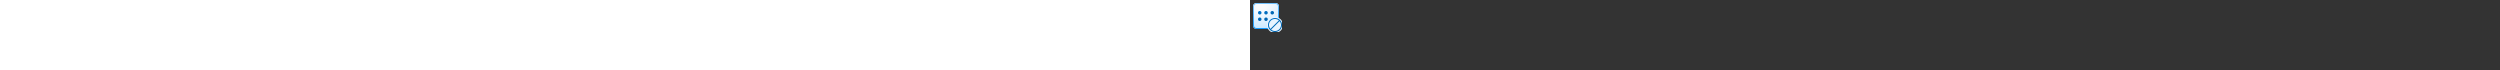 <?xml version="1.0" encoding="utf-8"?><svg xmlns="http://www.w3.org/2000/svg" width="100%" height="70" fill="currentColor" preserveAspectRatio="xMidYMid meet"><rect width="100%" height="100%" fill="#333333" stroke="none"/><g clip-path="url(#icon-e813021122892a1c__icon-9615979754b4d6b4__a)"><mask id="icon-bb4a7afc83a608d9__icon-5e2d2493c8795d30__b" width="32" height="32" x="0" y="0" maskUnits="userSpaceOnUse" style="mask-type:luminance"><path fill="#FFFFFF" d="M32 0H0v32h32V0Z" /></mask><g mask="url(#icon-bb4a7afc83a608d9__icon-5e2d2493c8795d30__b)"><path fill="url(#icon-d08499c507a27d35__icon-d9eab7f73719f008__c)" d="M3 6.5A3.5 3.5 0 0 1 6.5 3h19A3.5 3.5 0 0 1 29 6.5v19a3.5 3.5 0 0 1-3.5 3.5h-19A3.5 3.5 0 0 1 3 25.5v-19Z" /><path fill="url(#icon-cbbc072f724848ee__icon-69a716bd04706e1a__d)" fill-opacity=".2" d="M3 6.5A3.5 3.5 0 0 1 6.5 3h19A3.5 3.5 0 0 1 29 6.5v19a3.5 3.5 0 0 1-3.5 3.5h-19A3.5 3.5 0 0 1 3 25.5v-19Z" /><path fill="url(#icon-8f75592c68423f0c__icon-b1906e83ae64e799__e)" fill-rule="evenodd" d="M25.5 4h-19A2.5 2.5 0 0 0 4 6.5v19A2.5 2.5 0 0 0 6.5 28h19a2.5 2.5 0 0 0 2.5-2.5v-19A2.5 2.5 0 0 0 25.5 4Zm-19-1A3.5 3.5 0 0 0 3 6.5v19A3.5 3.5 0 0 0 6.5 29h19a3.5 3.5 0 0 0 3.5-3.5v-19A3.5 3.5 0 0 0 25.5 3h-19Z" clip-rule="evenodd" /><path fill="url(#icon-59d1b52aa99dfa05__icon-17712b25a4ceac51__f)" d="M9.75 14.5a1.75 1.75 0 1 0 0-3.5 1.75 1.75 0 0 0 0 3.5Z" /><path fill="url(#icon-63d98e5a1ccd723b__icon-c079cf064c09818e__g)" d="M16 14.5a1.75 1.75 0 1 0 0-3.5 1.75 1.75 0 0 0 0 3.5Z" /><path fill="url(#icon-afc62f987ceae09c__icon-2eec4efcd73d9984__h)" d="M11.5 19.25a1.75 1.75 0 1 1-3.5 0 1.75 1.75 0 0 1 3.5 0Z" /><path fill="url(#icon-215965075886d51d__icon-3243c6e77923acb5__i)" d="M16 21a1.75 1.75 0 1 0 0-3.5 1.75 1.75 0 0 0 0 3.5Z" /><path fill="url(#icon-a4aed21c9a503cc7__icon-f906c438da9a179f__j)" d="M24 12.75a1.75 1.75 0 1 1-3.5 0 1.75 1.75 0 0 1 3.5 0Z" /><path fill="#E9F5FF" d="M25 33a8 8 0 1 0 0-16 8 8 0 0 0 0 16Z" /><path fill="url(#icon-321615d9f70cef0d__icon-76fc59c7e3ef7f2f__k)" fill-rule="evenodd" d="M29.95 20.05a7 7 0 1 1-9.9 9.9 7 7 0 0 1 9.9-9.9Zm-.368 1.075a6 6 0 0 1-8.457 8.457l8.457-8.457Zm-.707-.707-8.457 8.457a6 6 0 0 1 8.457-8.457Z" clip-rule="evenodd" /></g></g><defs><linearGradient id="icon-d08499c507a27d35__icon-d9eab7f73719f008__c" x1="10.222" x2="13.511" y1="3" y2="29.311" gradientUnits="userSpaceOnUse"><stop stop-color="#FFFFFF" /><stop offset="1" stop-color="#D7EEFF" /></linearGradient><linearGradient id="icon-8f75592c68423f0c__icon-b1906e83ae64e799__e" x1="11.396" x2="14.897" y1="3" y2="29.256" gradientUnits="userSpaceOnUse"><stop stop-color="#77C5FF" /><stop offset="1" stop-color="#119AFF" /></linearGradient><linearGradient id="icon-59d1b52aa99dfa05__icon-17712b25a4ceac51__f" x1="8" x2="16.989" y1="11" y2="25.382" gradientUnits="userSpaceOnUse"><stop stop-color="#0076CE" /><stop offset="1" stop-color="#005DA2" /></linearGradient><linearGradient id="icon-63d98e5a1ccd723b__icon-c079cf064c09818e__g" x1="8" x2="16.989" y1="11" y2="25.382" gradientUnits="userSpaceOnUse"><stop stop-color="#0076CE" /><stop offset="1" stop-color="#005DA2" /></linearGradient><linearGradient id="icon-afc62f987ceae09c__icon-2eec4efcd73d9984__h" x1="8" x2="16.989" y1="11" y2="25.382" gradientUnits="userSpaceOnUse"><stop stop-color="#0076CE" /><stop offset="1" stop-color="#005DA2" /></linearGradient><linearGradient id="icon-215965075886d51d__icon-3243c6e77923acb5__i" x1="8" x2="16.989" y1="11" y2="25.382" gradientUnits="userSpaceOnUse"><stop stop-color="#0076CE" /><stop offset="1" stop-color="#005DA2" /></linearGradient><linearGradient id="icon-a4aed21c9a503cc7__icon-f906c438da9a179f__j" x1="8" x2="16.989" y1="11" y2="25.382" gradientUnits="userSpaceOnUse"><stop stop-color="#0076CE" /><stop offset="1" stop-color="#005DA2" /></linearGradient><linearGradient id="icon-321615d9f70cef0d__icon-76fc59c7e3ef7f2f__k" x1="18" x2="32" y1="18" y2="32" gradientUnits="userSpaceOnUse"><stop stop-color="#0076CE" /><stop offset="1" stop-color="#005DA2" /></linearGradient><radialGradient id="icon-cbbc072f724848ee__icon-69a716bd04706e1a__d" cx="0" cy="0" r="1" gradientTransform="rotate(56.31 -3.476 15.448) scale(24.738 21.408)" gradientUnits="userSpaceOnUse"><stop offset=".177" stop-color="#FFFFFF" /><stop offset="1" stop-color="#71C2FF" /></radialGradient><clipPath id="icon-e813021122892a1c__icon-9615979754b4d6b4__a"><path fill="#FFFFFF" d="M0 0h32v32H0z" /></clipPath></defs></svg>